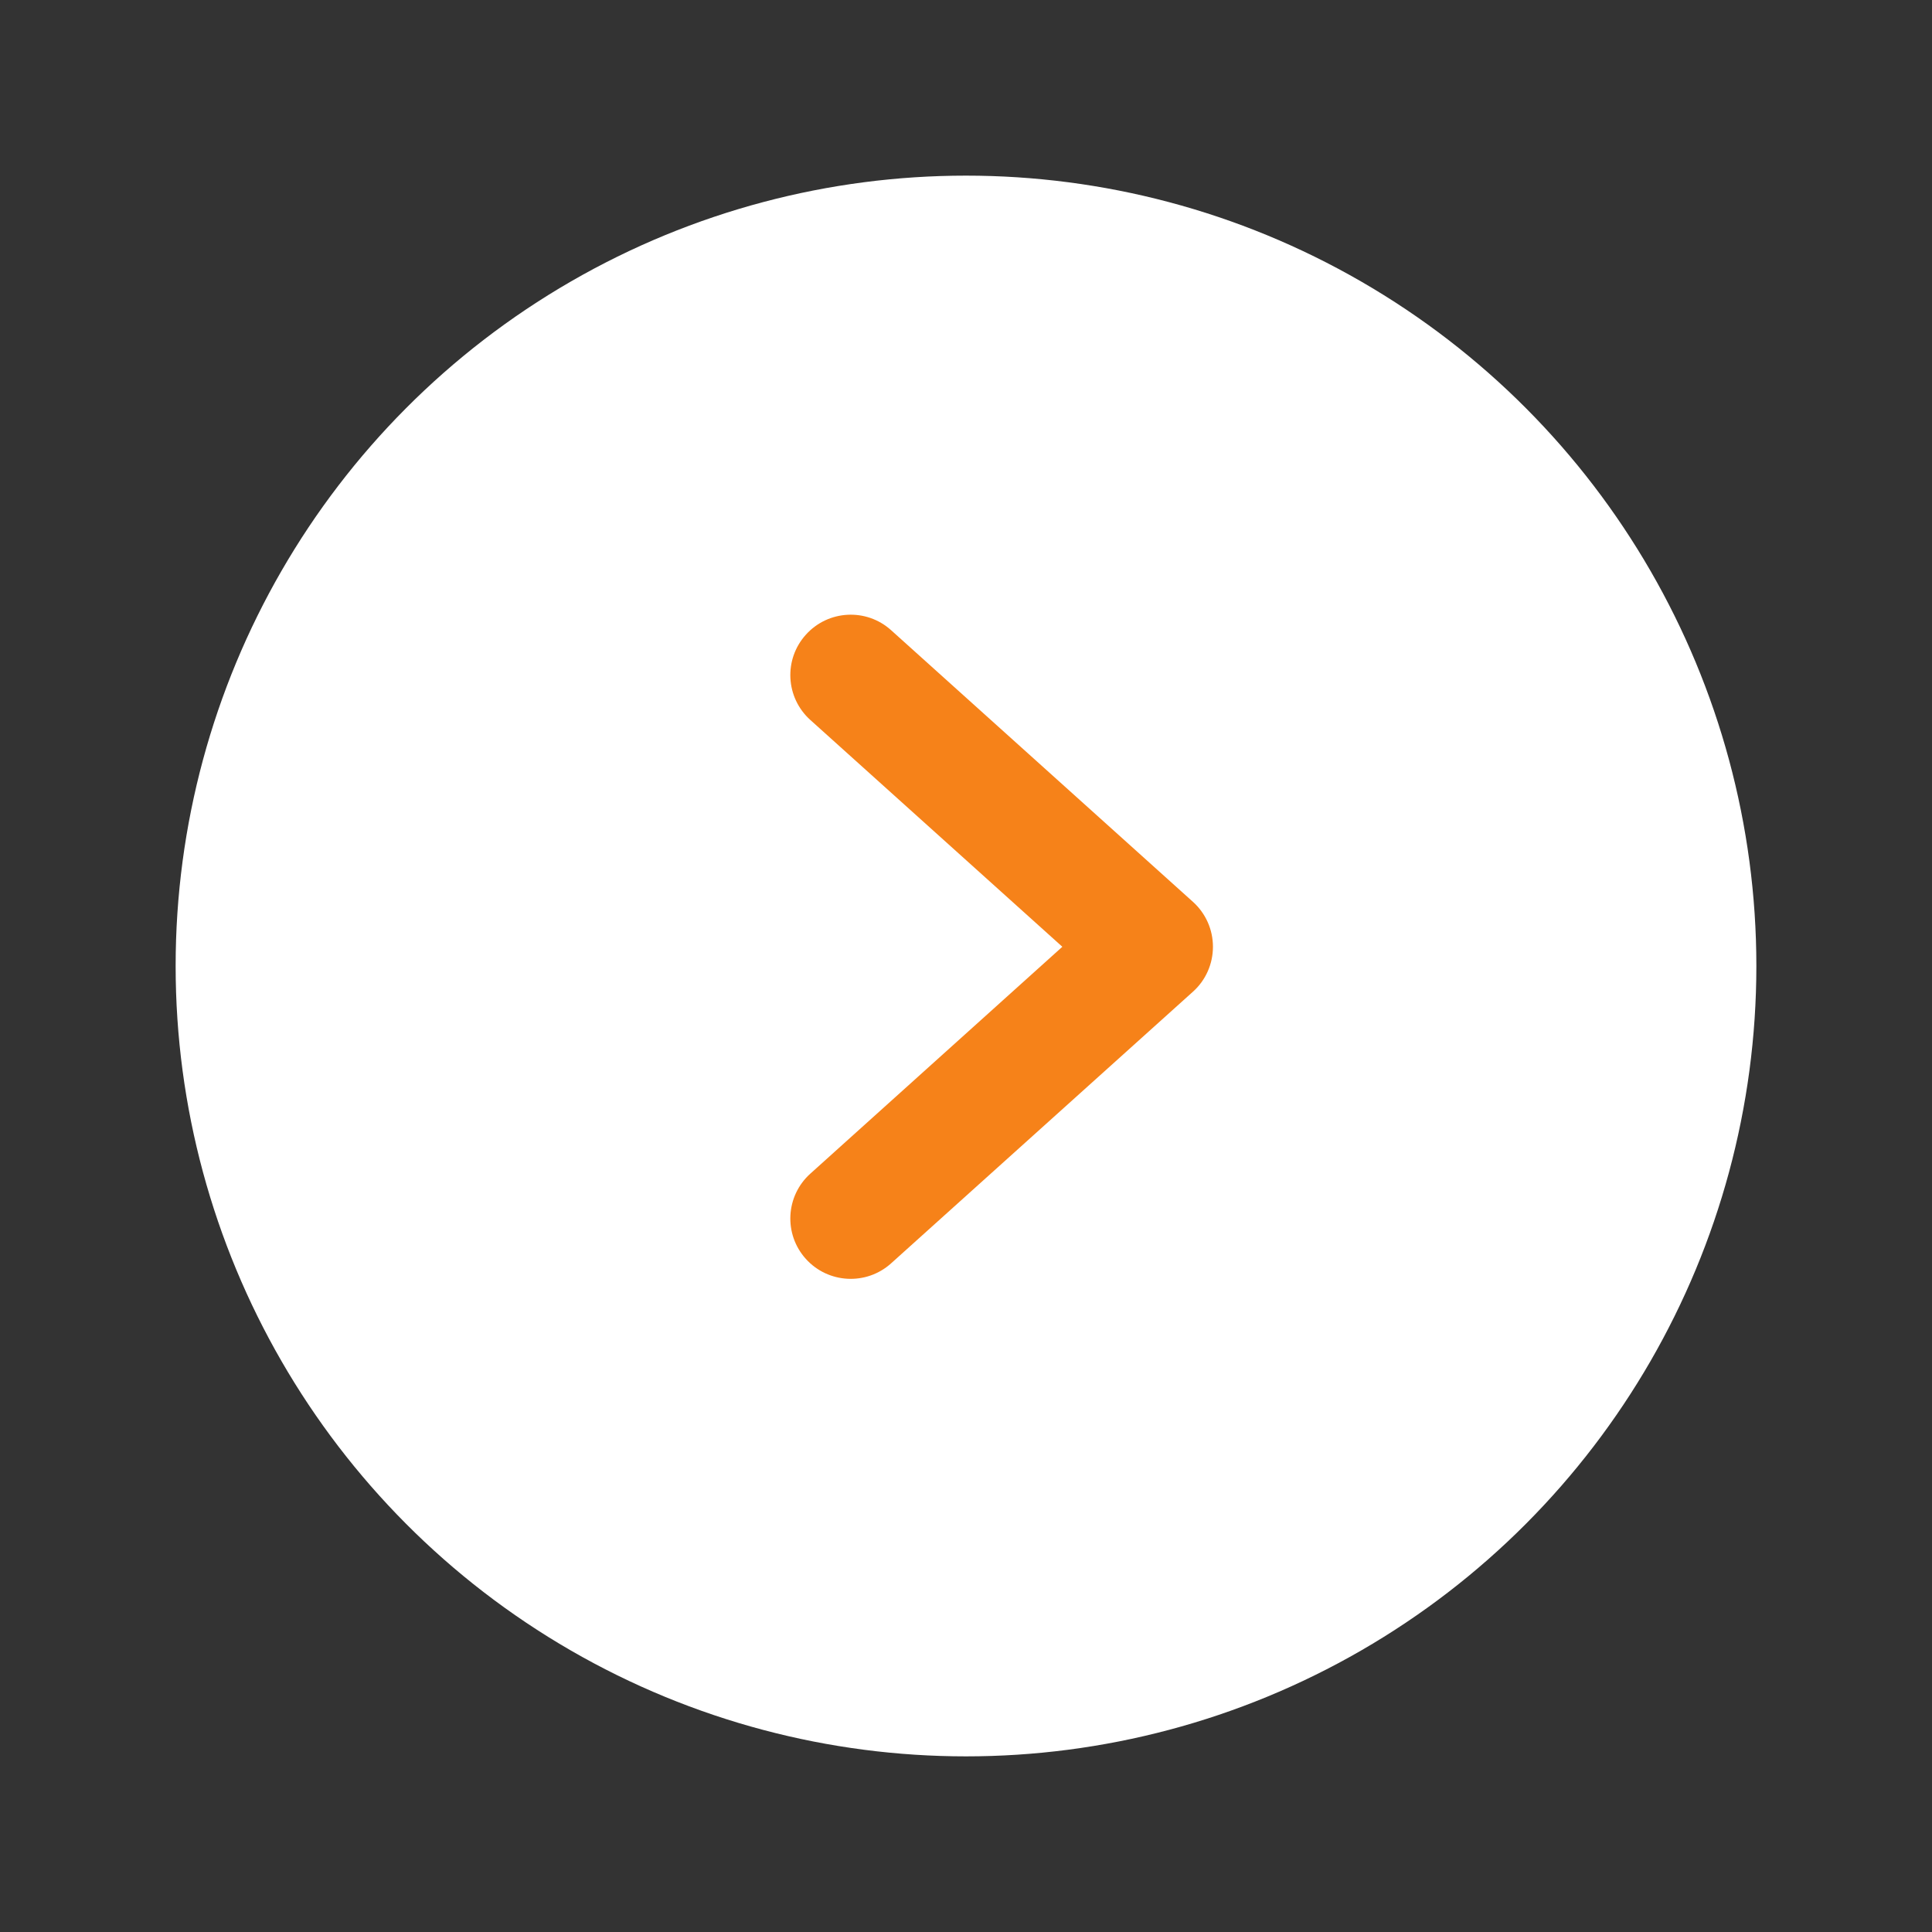 <svg width="22" height="22" viewBox="0 0 22 22" fill="none" xmlns="http://www.w3.org/2000/svg">
<rect x="0" y="0" width="22" height="22" fill="#333333" stroke="none"/>
<circle cx="11" cy="11" r="9" fill="white"/>
<path fill-rule="evenodd" clip-rule="evenodd" d="M9.176 7.228C9.43 6.945 9.865 6.922 10.147 7.176L13.585 10.27C13.73 10.401 13.812 10.586 13.812 10.781C13.812 10.976 13.73 11.162 13.585 11.292L10.147 14.386C9.865 14.64 9.43 14.617 9.176 14.335C8.922 14.053 8.945 13.618 9.228 13.364L12.097 10.781L9.228 8.199C8.945 7.945 8.922 7.51 9.176 7.228Z" fill="#F68219"/>
</svg>

